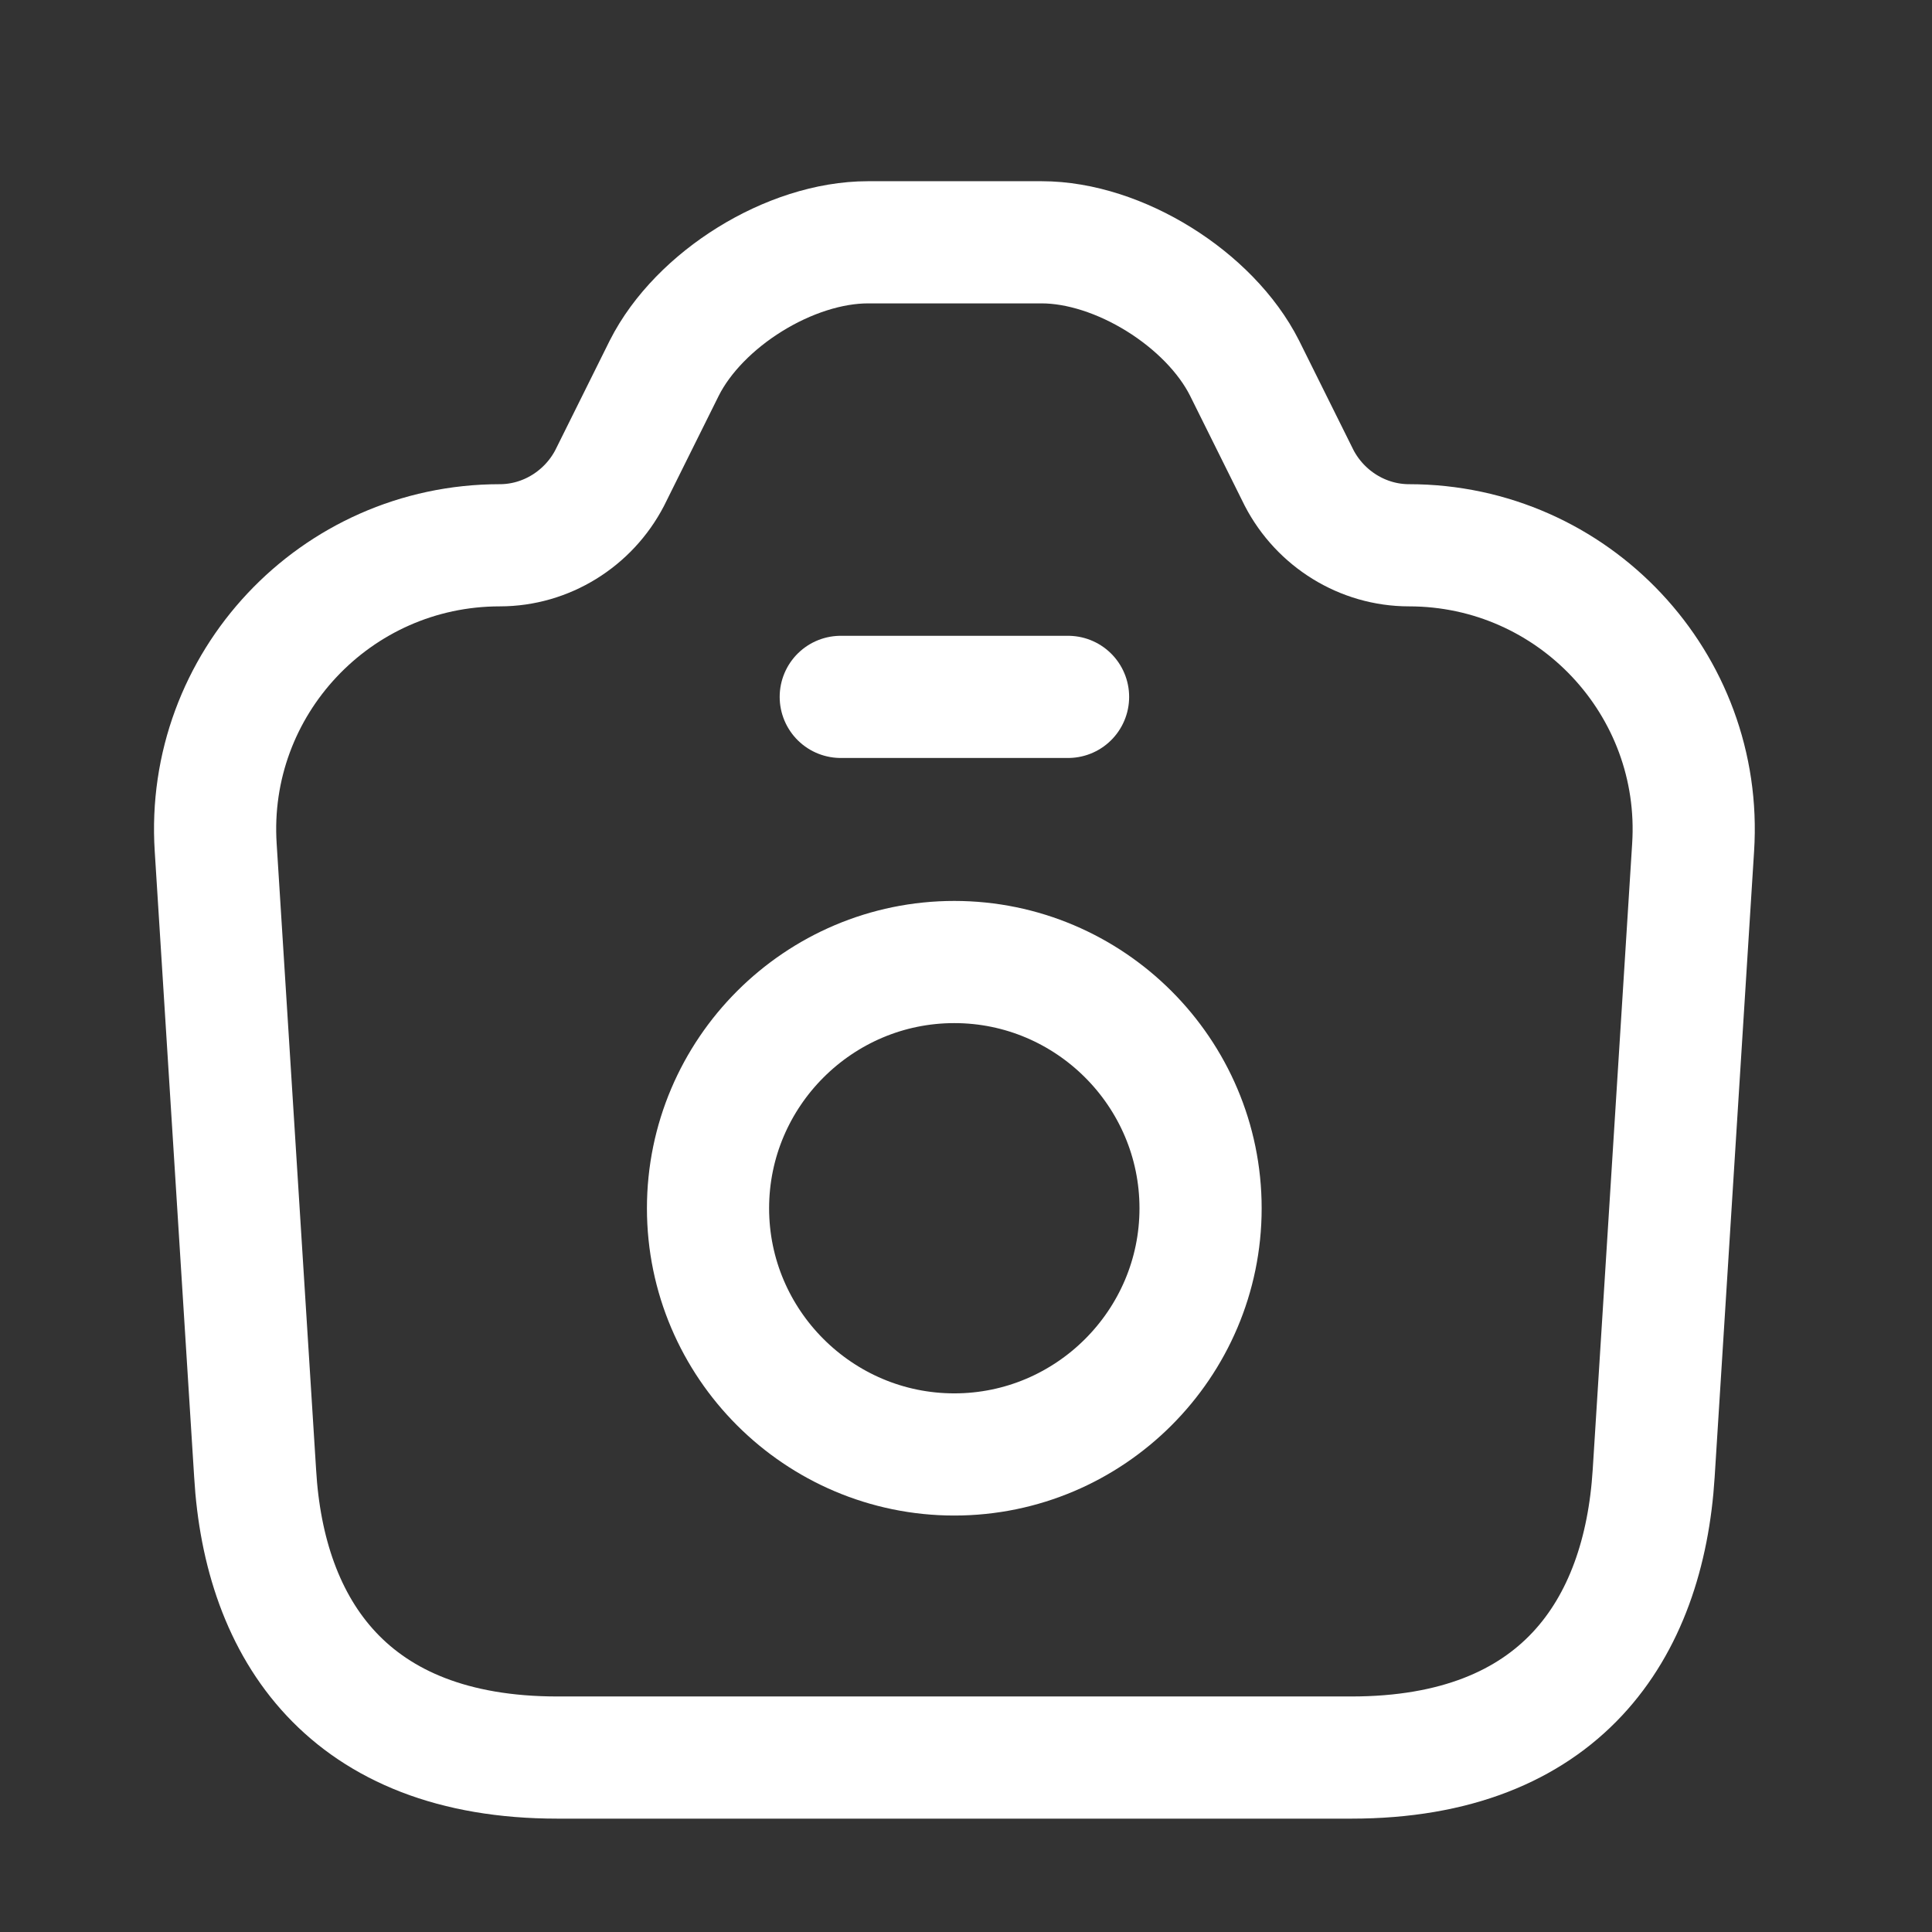 <svg width="17" height="17" viewBox="0 0 17 17" fill="none" xmlns="http://www.w3.org/2000/svg">
<rect x="0" y="0" width="17" height="17" fill="#333333" stroke="none"/>
<path d="M4.905 15.465H11.891C13.731 15.465 14.465 14.338 14.551 12.965L14.898 7.458C14.991 6.019 13.845 4.798 12.398 4.798C11.991 4.798 11.618 4.565 11.431 4.205L10.951 3.239C10.645 2.632 9.845 2.132 9.165 2.132H7.638C6.951 2.132 6.151 2.632 5.845 3.239L5.365 4.205C5.178 4.565 4.805 4.798 4.398 4.798C2.951 4.798 1.805 6.019 1.898 7.458L2.245 12.965C2.325 14.338 3.065 15.465 4.905 15.465Z" stroke="white" stroke-width="1.075" stroke-linecap="round" stroke-linejoin="round"/>
<path d="M7.398 6.132H9.398" stroke="white" stroke-width="1.075" stroke-linecap="round" stroke-linejoin="round"/>
<path d="M8.397 12.798C9.59 12.798 10.564 11.825 10.564 10.632C10.564 9.438 9.59 8.465 8.397 8.465C7.204 8.465 6.23 9.438 6.23 10.632C6.23 11.825 7.204 12.798 8.397 12.798Z" stroke="white" stroke-width="1.075" stroke-linecap="round" stroke-linejoin="round"/>
</svg>
